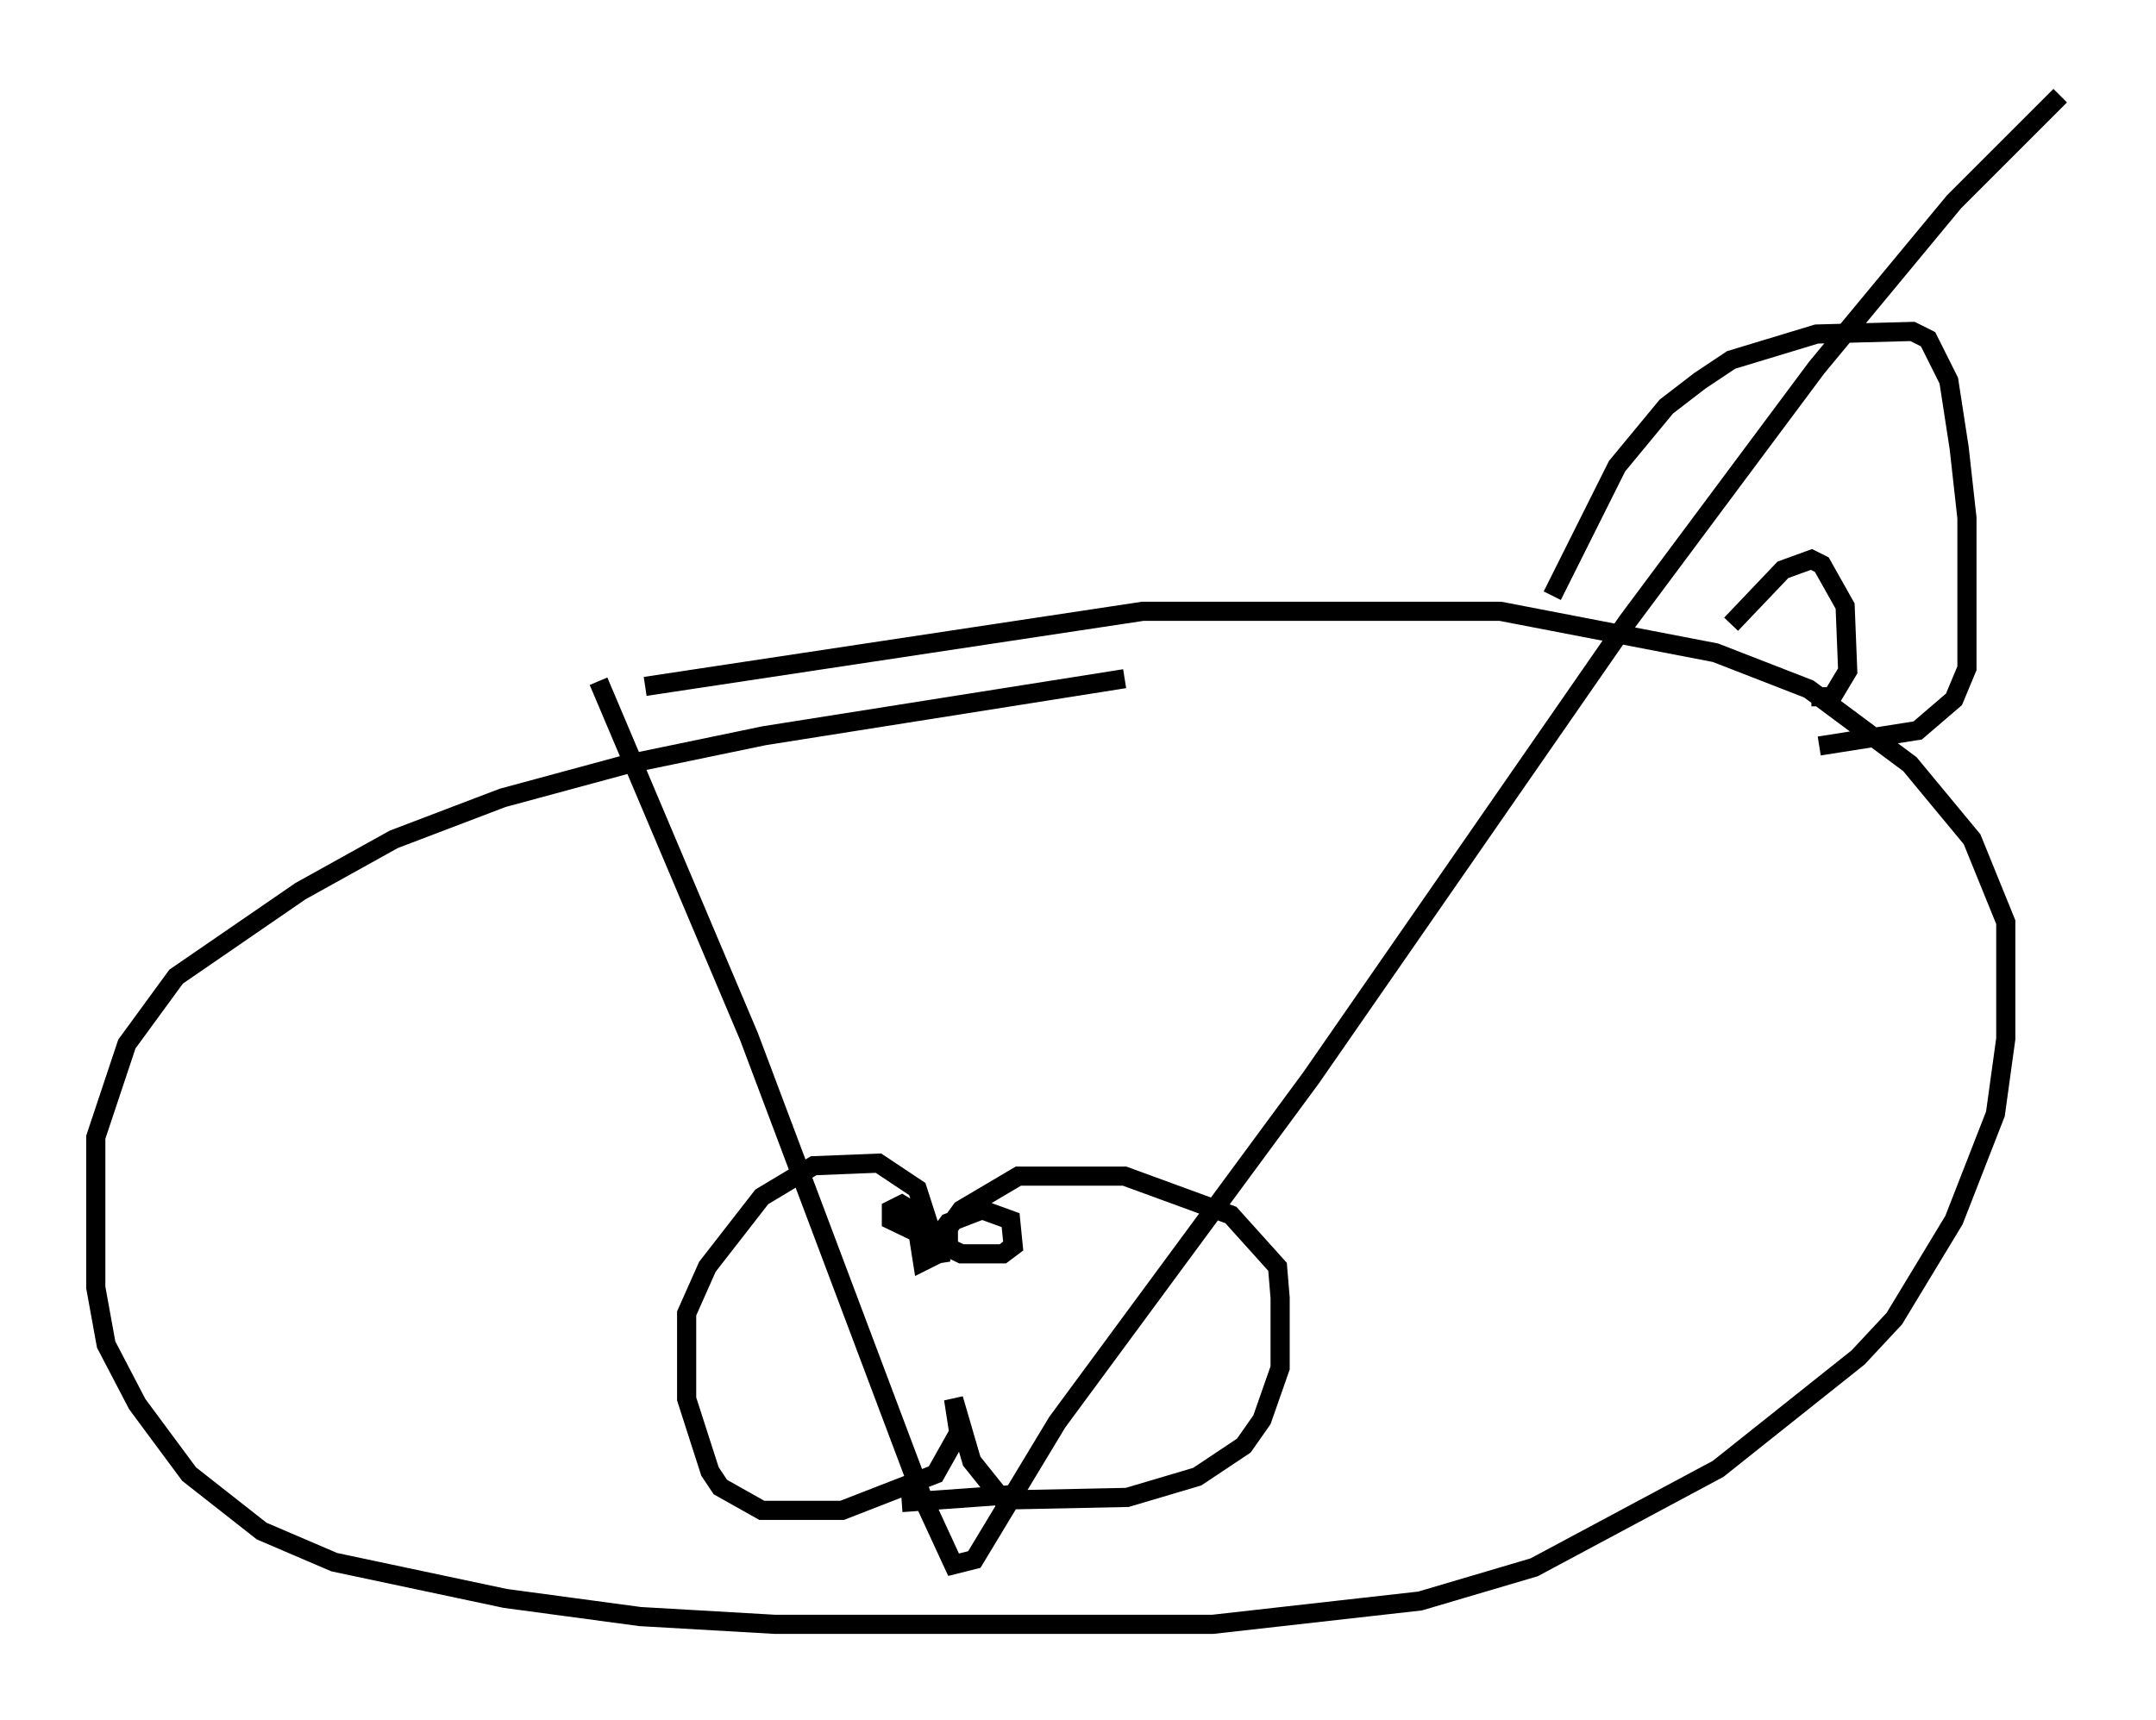 <?xml version="1.0" encoding="utf-8" ?>
<svg baseProfile="full" height="89.837" version="1.1" width="112.57" xmlns="http://www.w3.org/2000/svg" xmlns:ev="http://www.w3.org/2001/xml-events" xmlns:xlink="http://www.w3.org/1999/xlink"><defs /><rect fill="white" height="89.837" width="112.57" x="0" y="0" /><path d="M61.427, 35.446 m-2.706, 0.0 l-18.809, 2.977 -7.172, 1.488 l-6.495, 1.759 -5.683, 2.165 l-4.871, 2.706 -6.495, 4.465 l-2.571, 3.518 -1.624, 4.871 l0.0, 7.848 0.541, 2.977 l1.624, 3.112 2.706, 3.654 l3.789, 2.977 3.789, 1.624 l8.931, 1.894 7.036, 0.947 l7.036, 0.406 22.868, 0.0 l10.825, -1.218 5.954, -1.759 l9.607, -5.142 7.307, -5.819 l1.894, -2.03 3.112, -5.142 l2.165, -5.548 0.541, -3.924 l0.0, -6.089 -1.759, -4.33 l-3.248, -3.924 -5.277, -3.924 l-4.871, -1.894 -11.231, -2.165 l-18.674, 0.0 -25.981, 3.924 m15.832, 29.77 l0.0, -1.488 0.677, -0.947 l2.977, -1.759 5.548, 0.0 l5.548, 2.03 2.436, 2.706 l0.135, 1.624 0.0, 3.654 l-0.947, 2.706 -0.947, 1.353 l-2.436, 1.624 -3.654, 1.083 l-6.495, 0.135 -1.624, -2.03 l-0.947, -3.248 0.271, 1.759 l-1.218, 2.165 -4.871, 1.894 l-4.195, 0.0 -2.165, -1.218 l-0.541, -0.812 -1.218, -3.789 l0.0, -4.465 1.083, -2.436 l2.842, -3.654 2.706, -1.624 l3.383, -0.135 2.03, 1.353 l1.218, 3.789 0.0, -1.488 l0.406, -0.541 1.759, -0.677 l1.488, 0.541 0.135, 1.353 l-0.541, 0.406 -2.165, 0.0 l-3.654, -1.759 0.0, -0.541 l0.541, -0.271 0.677, 0.406 l0.406, 2.571 0.812, -0.406 m-1.894, 12.99 l5.683, -0.406 m28.281, -46.955 l3.383, -6.766 2.571, -3.112 l1.759, -1.353 1.624, -1.083 l4.465, -1.353 5.007, -0.135 l0.812, 0.406 1.083, 2.165 l0.541, 3.518 0.406, 3.654 l0.0, 7.848 -0.677, 1.624 l-1.894, 1.624 -5.142, 0.812 m-4.601, -6.36 l2.706, -2.842 1.488, -0.541 l0.541, 0.271 1.218, 2.165 l0.135, 3.383 -0.812, 1.353 l-1.083, 0.0 m-63.328, -0.812 l7.848, 18.538 9.066, 24.086 l1.624, 3.518 1.083, -0.271 l4.33, -7.172 13.261, -17.997 l16.509, -23.816 9.878, -13.261 l7.172, -8.66 5.548, -5.548 " fill="none" stroke="black" stroke-width="1" /></svg>